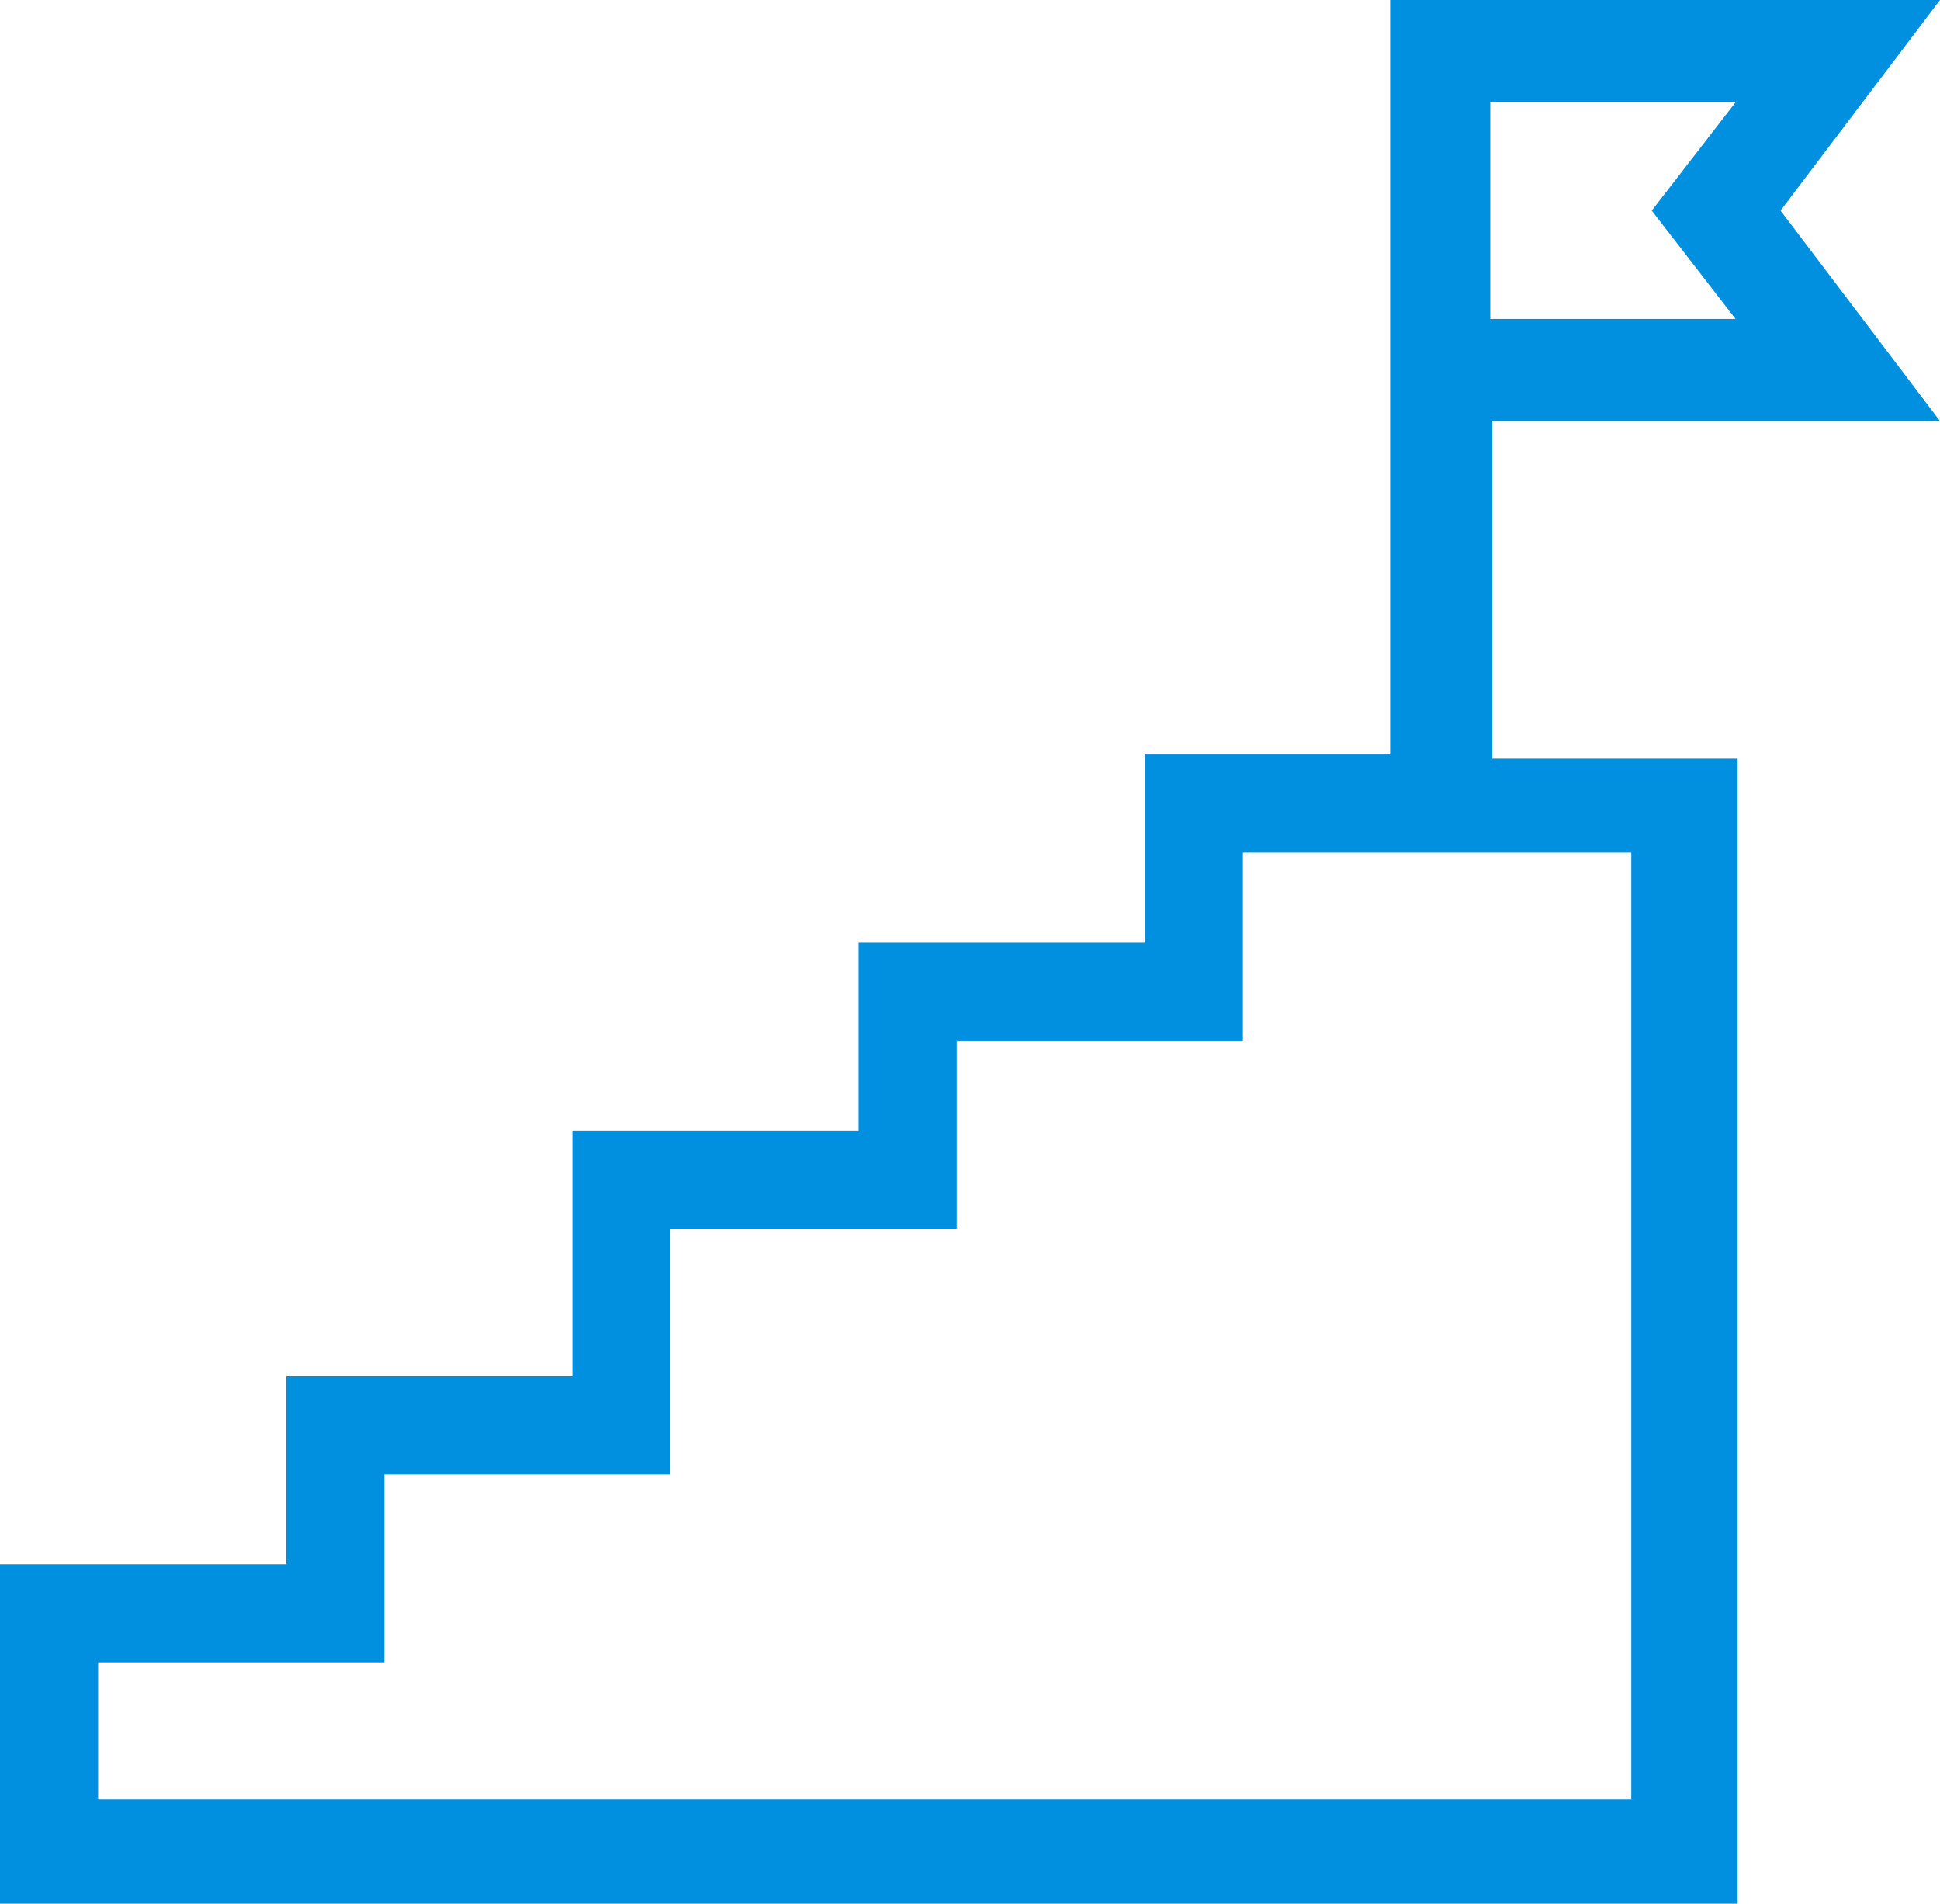 <svg xmlns="http://www.w3.org/2000/svg" width="37.327" height="36.619" viewBox="0 0 37.327 36.619">
  <g id="noun_Mission_3405804" transform="translate(-2.6 -3.5)">
    <path id="Tracciato_1799" data-name="Tracciato 1799" d="M39.927,11.6,36.859,7.551,39.927,3.5H29.347V18.014h-4.72v3.619H19.12v3.619H13.613v4.72H8.107V33.59H2.6v6.529H36.033V18.093h-4.72V11.6ZM31.313,5.467h4.681L34.381,7.551l1.613,2.085h-4.72V5.467Zm2.753,32.647H4.488V35.478H9.995V31.859H15.5v-4.72h5.507V23.521h5.507V19.9h7.473V38.113Z" fill="#0090df"/>
  </g>
</svg>
